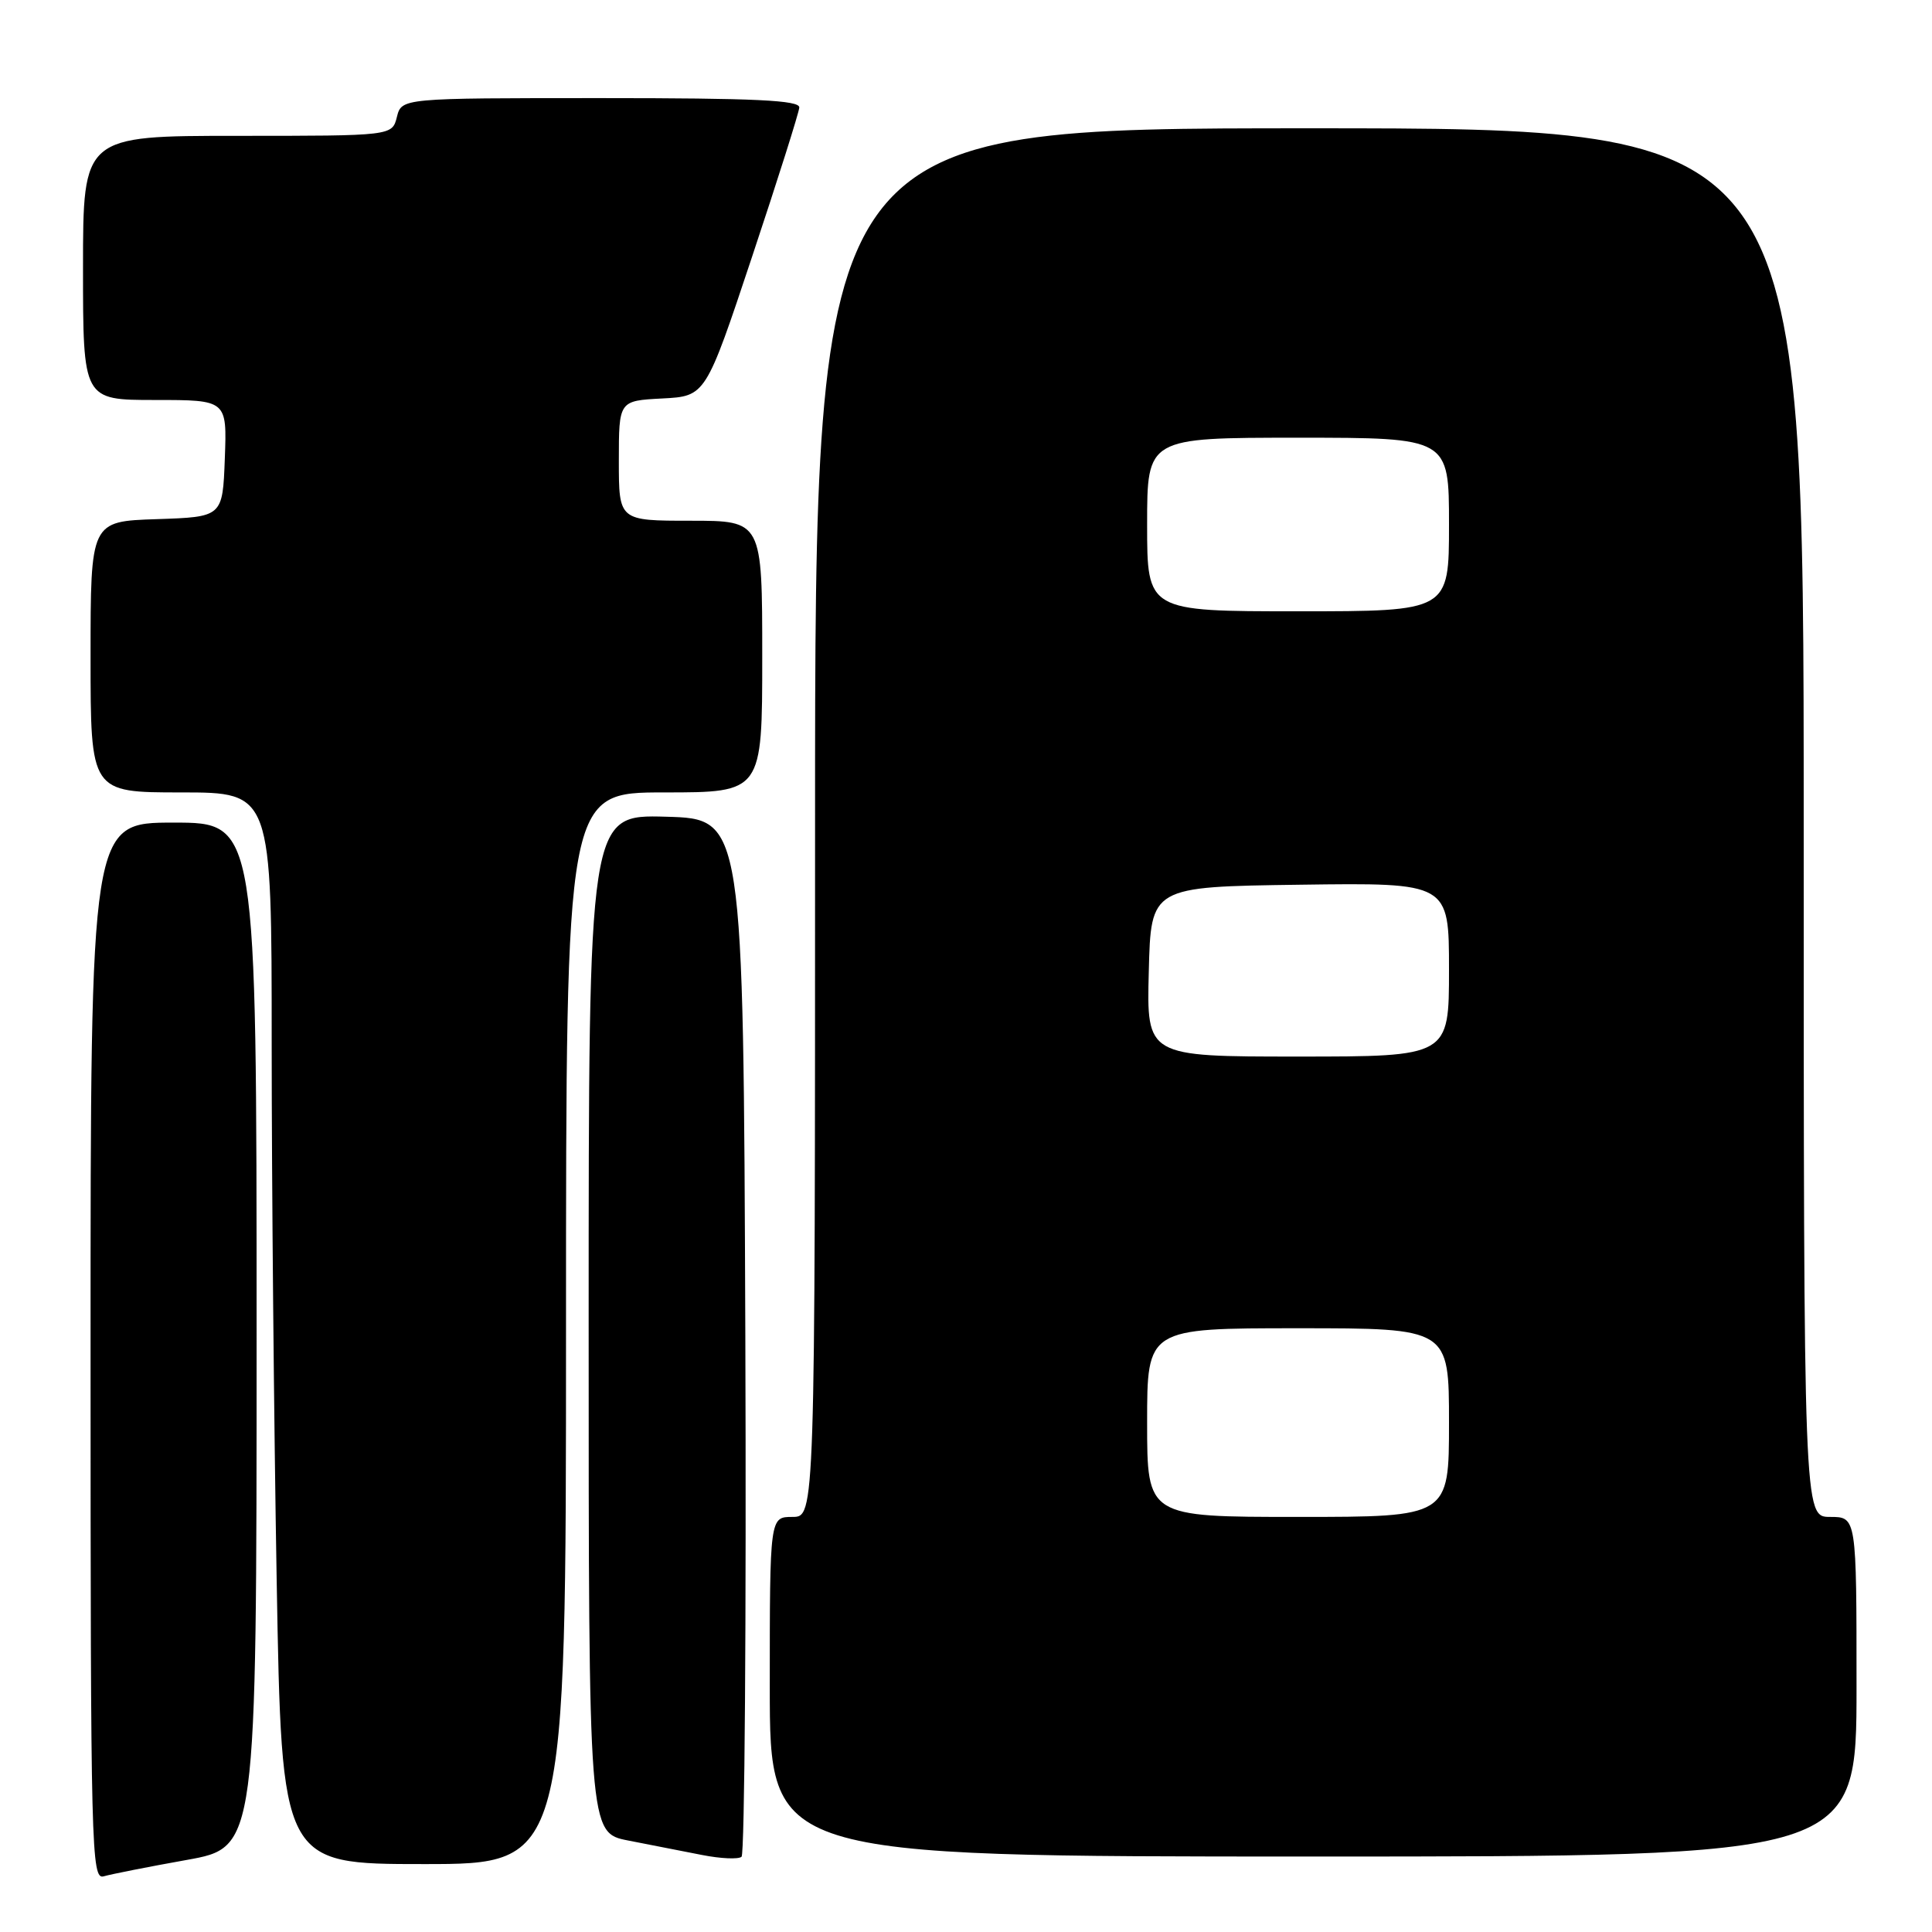 <?xml version="1.0" encoding="UTF-8" standalone="no"?>
<!DOCTYPE svg PUBLIC "-//W3C//DTD SVG 1.1//EN" "http://www.w3.org/Graphics/SVG/1.1/DTD/svg11.dtd" >
<svg xmlns="http://www.w3.org/2000/svg" xmlns:xlink="http://www.w3.org/1999/xlink" version="1.1" viewBox="0 0 256 256">
 <g >
 <path fill="currentColor"
d=" M 24.75 246.45 C 34.00 244.79 34.00 244.79 34.00 176.90 C 34.00 109.00 34.00 109.00 23.00 109.00 C 12.00 109.00 12.00 109.00 12.00 179.07 C 12.00 245.33 12.10 249.11 13.75 248.62 C 14.71 248.34 19.66 247.36 24.75 246.45 Z  M 75.00 176.00 C 75.00 105.00 75.00 105.00 88.00 105.00 C 101.00 105.00 101.00 105.00 101.00 87.00 C 101.00 69.00 101.00 69.00 91.50 69.00 C 82.00 69.00 82.00 69.00 82.00 61.05 C 82.00 53.10 82.00 53.10 87.75 52.80 C 93.50 52.50 93.50 52.50 99.66 34.00 C 103.05 23.82 105.86 14.94 105.91 14.25 C 105.98 13.28 100.10 13.00 79.61 13.00 C 53.22 13.00 53.22 13.00 52.59 15.50 C 51.96 18.00 51.96 18.00 31.48 18.00 C 11.00 18.00 11.00 18.00 11.00 35.50 C 11.00 53.00 11.00 53.00 20.54 53.00 C 30.08 53.00 30.08 53.00 29.79 60.75 C 29.50 68.50 29.50 68.50 20.75 68.79 C 12.00 69.08 12.00 69.08 12.00 87.04 C 12.00 105.00 12.00 105.00 24.00 105.00 C 36.00 105.00 36.00 105.00 36.00 138.34 C 36.00 156.67 36.30 188.62 36.66 209.34 C 37.32 247.00 37.32 247.00 56.16 247.00 C 75.00 247.00 75.00 247.00 75.00 176.00 Z  M 98.76 176.94 C 98.50 108.50 98.50 108.50 88.25 108.22 C 78.00 107.93 78.00 107.93 78.00 175.39 C 78.00 242.86 78.00 242.86 83.25 243.88 C 86.14 244.45 90.53 245.31 93.00 245.79 C 95.47 246.28 97.84 246.39 98.26 246.03 C 98.67 245.68 98.90 214.59 98.76 176.94 Z  M 246.00 223.50 C 246.00 201.00 246.00 201.00 242.50 201.00 C 239.00 201.00 239.00 201.00 239.00 109.00 C 239.00 17.00 239.00 17.00 173.50 17.00 C 108.00 17.00 108.00 17.00 108.00 109.00 C 108.00 201.00 108.00 201.00 105.00 201.00 C 102.00 201.00 102.00 201.00 102.00 223.50 C 102.00 246.00 102.00 246.00 174.00 246.00 C 246.00 246.00 246.00 246.00 246.00 223.50 Z  M 152.00 188.50 C 152.00 176.00 152.00 176.00 172.00 176.00 C 192.00 176.00 192.00 176.00 192.00 188.50 C 192.00 201.00 192.00 201.00 172.00 201.00 C 152.00 201.00 152.00 201.00 152.00 188.50 Z  M 152.22 128.75 C 152.50 117.50 152.50 117.50 172.25 117.23 C 192.00 116.96 192.00 116.96 192.00 128.48 C 192.00 140.00 192.00 140.00 171.97 140.00 C 151.93 140.00 151.93 140.00 152.22 128.75 Z  M 152.00 69.50 C 152.00 58.00 152.00 58.00 172.00 58.00 C 192.00 58.00 192.00 58.00 192.00 69.50 C 192.00 81.00 192.00 81.00 172.00 81.00 C 152.00 81.00 152.00 81.00 152.00 69.50 Z "/>
</g>
</svg>